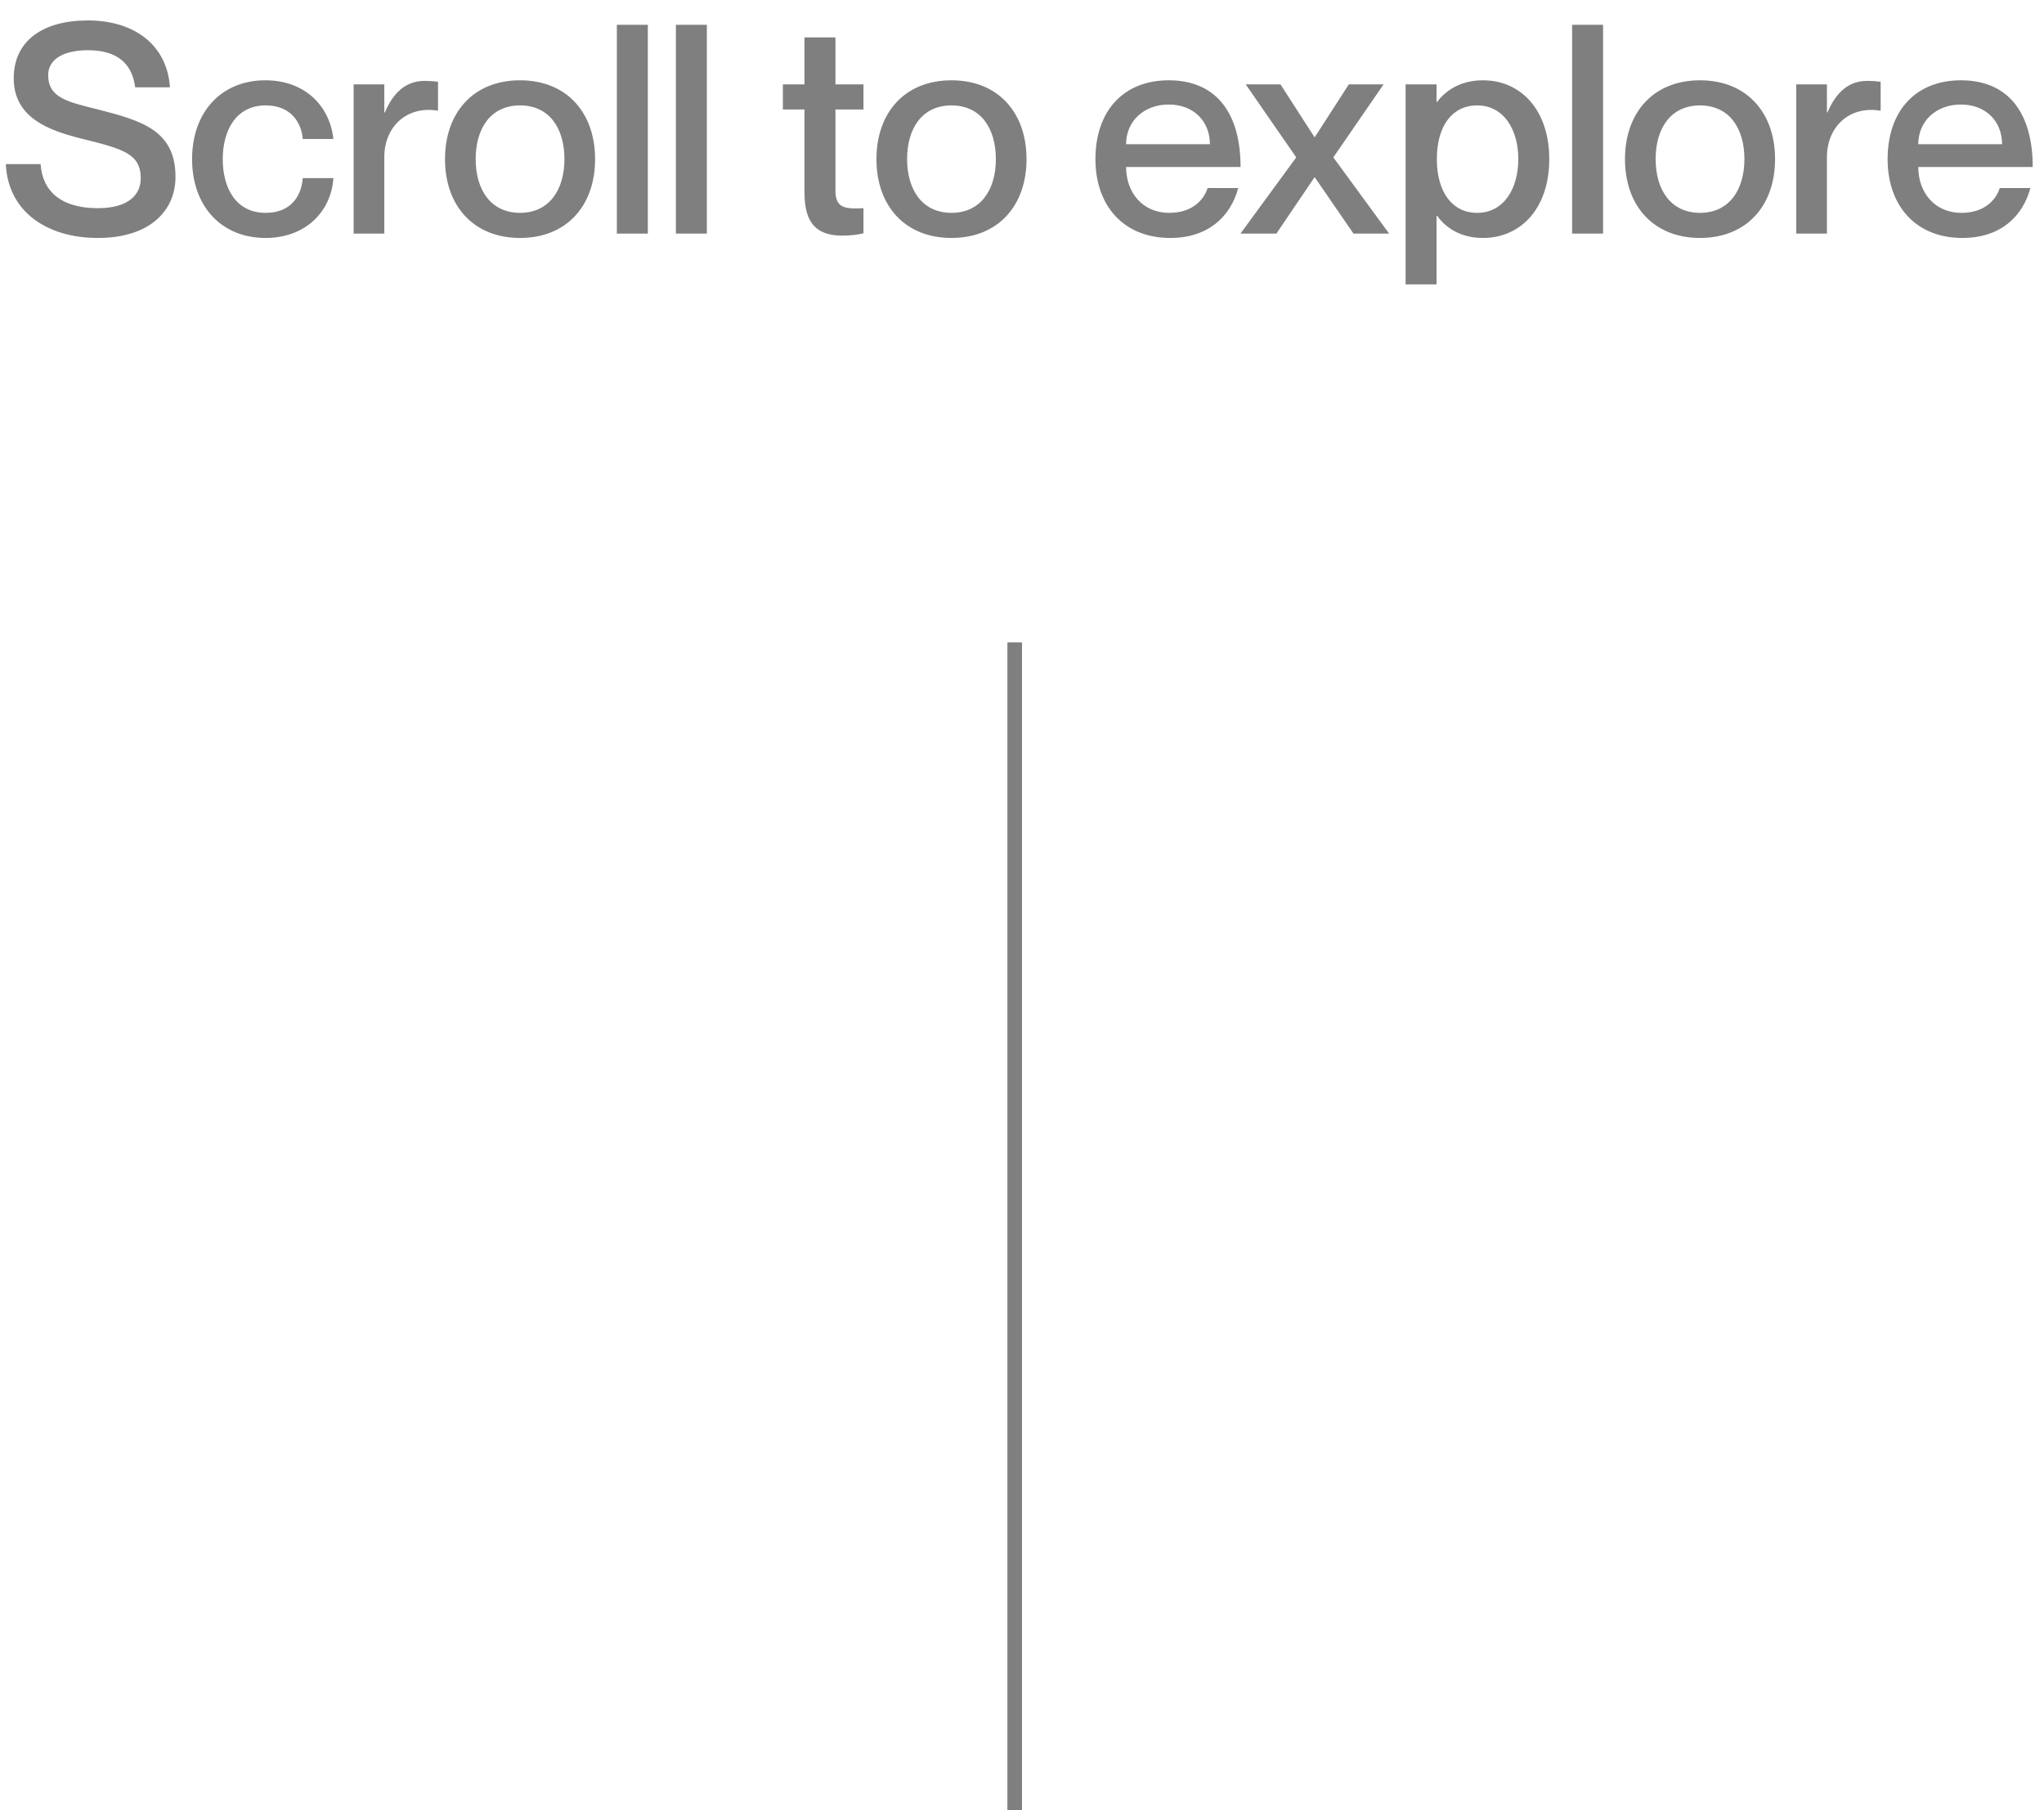 <svg width="70" height="62" viewBox="0 0 70 62" fill="none" xmlns="http://www.w3.org/2000/svg">
<line x1="34.75" y1="62" x2="34.75" y2="22" stroke="rgba(0, 0, 0, 0.5)" stroke-width="0.5"/>
<path d="M3.32 3.74C2.32 3.49 1.65 3.35 1.65 2.57C1.65 2.04 2.16 1.72 3.01 1.72C4 1.72 4.52 2.16 4.63 2.99H5.82C5.72 1.52 4.58 0.7 3.01 0.7C1.45 0.7 0.47 1.41 0.47 2.68C0.47 4.04 1.68 4.47 2.8 4.75C4.21 5.1 4.82 5.26 4.82 6.11C4.82 6.66 4.41 7.13 3.35 7.13C2.07 7.13 1.45 6.53 1.39 5.62H0.2C0.27 7.24 1.6 8.15 3.35 8.15C5.15 8.15 6.01 7.2 6.01 6.06C6.01 4.46 4.85 4.13 3.32 3.74ZM10.368 4.76H11.418C11.288 3.6 10.418 2.75 9.088 2.75C7.568 2.75 6.578 3.85 6.578 5.45C6.578 7.05 7.568 8.15 9.098 8.15C10.428 8.15 11.338 7.28 11.418 6.1H10.368C10.328 6.67 9.998 7.29 9.098 7.29C8.058 7.29 7.628 6.41 7.628 5.45C7.628 4.49 8.068 3.61 9.098 3.61C9.998 3.61 10.328 4.24 10.368 4.76ZM14.541 2.77C13.871 2.77 13.451 3.21 13.181 3.85H13.161V2.89H12.111V8H13.161V5.39C13.161 4.3 13.971 3.62 14.981 3.79H15.001V2.8C14.851 2.78 14.721 2.77 14.541 2.77ZM17.81 8.15C16.21 8.15 15.24 7.04 15.24 5.45C15.24 3.86 16.21 2.75 17.81 2.75C19.41 2.75 20.38 3.86 20.38 5.45C20.38 7.04 19.41 8.15 17.81 8.15ZM17.81 7.29C18.81 7.29 19.33 6.5 19.33 5.45C19.33 4.39 18.81 3.61 17.81 3.61C16.81 3.61 16.29 4.39 16.29 5.45C16.29 6.5 16.81 7.29 17.81 7.29ZM21.125 0.85V8H22.186V0.85H21.125ZM23.147 0.85V8H24.207V0.85H23.147ZM29.571 3.75V2.89H28.611V1.28H27.551V2.89H26.811V3.75H27.551V6.61C27.551 7.69 28.011 8.07 28.851 8.07C29.131 8.07 29.361 8.04 29.571 7.99V7.13C28.891 7.17 28.611 7.1 28.611 6.52V3.75H29.571ZM32.585 8.15C30.985 8.15 30.015 7.04 30.015 5.45C30.015 3.86 30.985 2.75 32.585 2.75C34.185 2.75 35.155 3.86 35.155 5.45C35.155 7.04 34.185 8.15 32.585 8.15ZM32.585 7.29C33.585 7.29 34.105 6.5 34.105 5.45C34.105 4.39 33.585 3.61 32.585 3.61C31.585 3.61 31.065 4.39 31.065 5.45C31.065 6.5 31.585 7.29 32.585 7.29ZM40.045 7.29C39.115 7.29 38.565 6.58 38.565 5.72H42.485C42.485 3.9 41.675 2.75 40.025 2.75C38.485 2.75 37.515 3.79 37.515 5.45C37.515 7.05 38.485 8.15 40.075 8.15C41.385 8.15 42.145 7.41 42.405 6.44H41.355C41.265 6.75 40.915 7.29 40.045 7.29ZM40.025 3.58C40.875 3.58 41.435 4.15 41.435 4.94H38.565C38.565 4.15 39.175 3.58 40.025 3.58ZM42.662 2.89L44.392 5.39L42.482 8H43.712L45.012 6.08H45.032L46.352 8H47.572L45.662 5.39L47.382 2.89H46.192L45.032 4.69H45.012L43.852 2.89H42.662ZM50.787 2.75C49.987 2.75 49.487 3.13 49.217 3.49H49.197V2.89H48.137V9.74H49.197V7.39H49.217C49.487 7.77 49.987 8.15 50.787 8.15C52.087 8.15 53.057 7.13 53.057 5.45C53.057 3.77 52.087 2.75 50.787 2.75ZM50.587 7.29C49.737 7.29 49.207 6.58 49.207 5.45C49.207 4.31 49.737 3.61 50.587 3.61C51.507 3.61 51.997 4.45 51.997 5.45C51.997 6.45 51.507 7.29 50.587 7.29ZM53.84 0.85V8H54.9V0.85H53.84ZM58.22 8.15C56.62 8.15 55.65 7.04 55.65 5.45C55.65 3.86 56.62 2.75 58.22 2.75C59.82 2.75 60.79 3.86 60.79 5.45C60.79 7.04 59.82 8.15 58.22 8.15ZM58.22 7.29C59.22 7.29 59.74 6.5 59.74 5.45C59.74 4.39 59.22 3.61 58.22 3.61C57.22 3.61 56.7 4.39 56.7 5.45C56.7 6.5 57.22 7.29 58.22 7.29ZM63.946 2.77C63.276 2.77 62.856 3.21 62.586 3.85H62.566V2.89H61.516V8H62.566V5.39C62.566 4.3 63.376 3.62 64.386 3.79H64.406V2.8C64.256 2.78 64.126 2.77 63.946 2.77ZM67.174 7.29C66.244 7.29 65.694 6.58 65.694 5.72H69.614C69.614 3.9 68.804 2.75 67.154 2.75C65.614 2.75 64.644 3.79 64.644 5.45C64.644 7.05 65.614 8.15 67.204 8.15C68.514 8.15 69.274 7.41 69.534 6.44H68.484C68.394 6.75 68.044 7.29 67.174 7.29ZM67.154 3.58C68.004 3.58 68.564 4.15 68.564 4.94H65.694C65.694 4.15 66.304 3.58 67.154 3.58Z" fill="rgba(0, 0, 0, 0.5)"/>
</svg>
